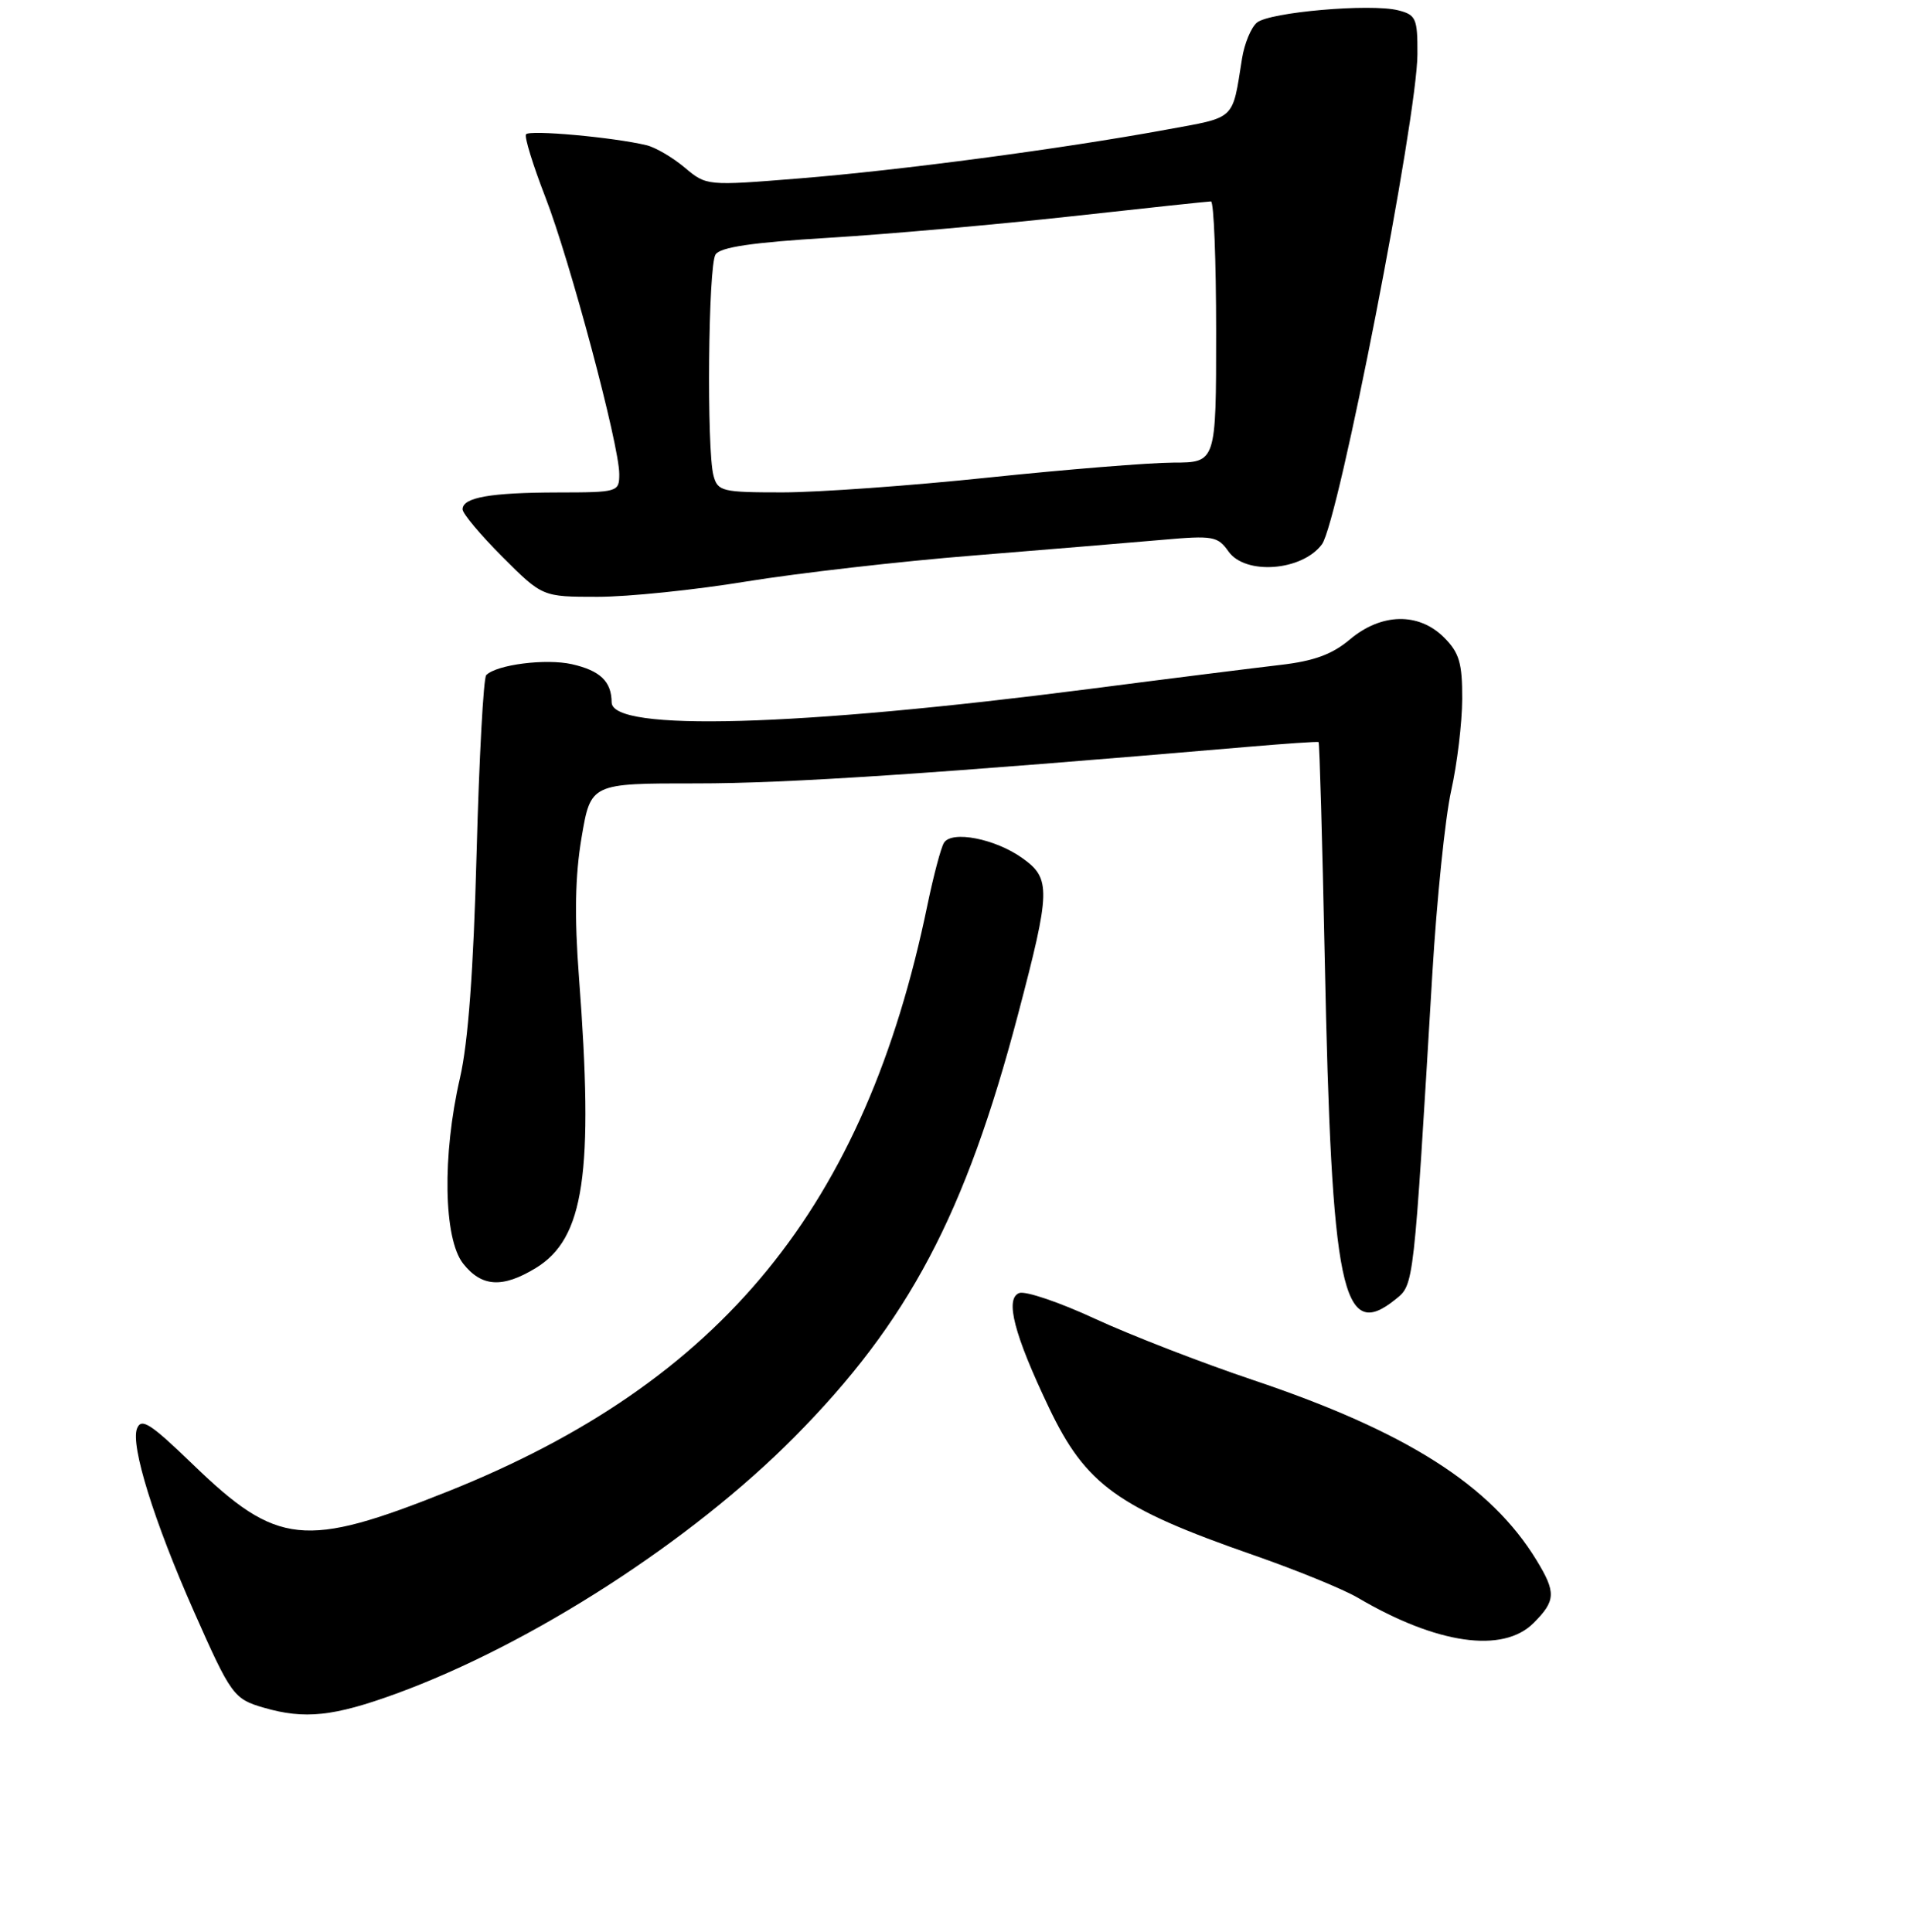 <?xml version="1.0" encoding="UTF-8" standalone="no"?>
<!DOCTYPE svg PUBLIC "-//W3C//DTD SVG 1.1//EN" "http://www.w3.org/Graphics/SVG/1.1/DTD/svg11.dtd" >
<svg xmlns="http://www.w3.org/2000/svg" xmlns:xlink="http://www.w3.org/1999/xlink" version="1.1" viewBox="0 0 256 259">
 <g >
 <path fill="currentColor"
d=" M 53.08 227.03 C 71.21 220.41 92.65 206.59 106.50 192.60 C 121.77 177.18 129.39 162.77 136.44 136.00 C 140.84 119.30 140.88 117.76 137.01 115.01 C 133.37 112.42 127.56 111.29 126.52 112.97 C 126.11 113.63 125.12 117.39 124.30 121.33 C 115.96 161.76 96.75 185.25 60.02 199.92 C 40.83 207.58 37.15 207.20 25.90 196.34 C 20.14 190.78 18.94 190.00 18.36 191.50 C 17.49 193.78 20.64 203.92 25.99 216.00 C 30.96 227.23 31.32 227.74 35.38 228.91 C 40.83 230.49 44.72 230.08 53.08 227.03 Z  M 205.55 217.55 C 208.53 214.56 208.58 213.46 205.94 209.13 C 199.82 199.09 188.48 191.88 168.00 185.00 C 161.12 182.69 151.58 178.99 146.79 176.78 C 142.01 174.56 137.42 173.01 136.61 173.32 C 134.67 174.06 135.91 178.86 140.58 188.66 C 145.52 199.03 149.79 202.11 168.01 208.45 C 173.78 210.46 180.07 213.03 182.00 214.17 C 192.57 220.39 201.43 221.67 205.55 217.55 Z  M 187.05 174.16 C 189.53 172.15 189.46 172.72 191.98 130.50 C 192.57 120.60 193.70 109.58 194.50 106.00 C 195.30 102.42 195.97 96.89 195.98 93.70 C 196.00 88.87 195.59 87.50 193.55 85.45 C 190.15 82.06 185.15 82.16 180.93 85.71 C 178.55 87.72 176.11 88.61 171.60 89.13 C 168.25 89.52 156.72 90.96 146.00 92.35 C 106.83 97.40 82.02 98.10 81.98 94.15 C 81.96 91.34 80.44 89.89 76.65 89.03 C 73.16 88.25 66.59 89.08 65.17 90.49 C 64.80 90.86 64.22 101.59 63.88 114.33 C 63.46 130.12 62.75 139.73 61.65 144.50 C 59.26 154.86 59.45 166.03 62.07 169.37 C 64.55 172.52 67.35 172.69 71.81 169.97 C 78.31 166.01 79.60 157.30 77.60 131.00 C 76.98 122.83 77.08 117.40 77.95 112.25 C 79.18 105.00 79.18 105.00 93.34 105.01 C 105.52 105.02 125.34 103.70 167.00 100.13 C 172.22 99.68 176.60 99.38 176.73 99.47 C 176.86 99.56 177.23 112.65 177.56 128.57 C 178.47 173.18 179.88 179.97 187.05 174.16 Z  M 100.00 77.95 C 106.88 76.83 120.60 75.25 130.50 74.46 C 140.40 73.66 151.79 72.71 155.81 72.36 C 162.57 71.76 163.22 71.88 164.65 73.91 C 166.90 77.12 174.52 76.55 177.18 72.96 C 179.39 70.00 189.95 15.78 189.98 7.27 C 190.00 2.46 189.79 1.99 187.39 1.38 C 183.68 0.45 170.15 1.63 168.47 3.03 C 167.69 3.67 166.79 5.84 166.47 7.85 C 165.13 16.24 165.75 15.65 156.26 17.39 C 142.34 19.95 120.56 22.84 107.09 23.92 C 94.71 24.92 94.69 24.91 91.77 22.46 C 90.16 21.11 87.87 19.76 86.67 19.47 C 82.23 18.40 70.89 17.37 70.50 18.01 C 70.27 18.37 71.44 22.15 73.09 26.41 C 76.40 34.93 83.00 59.66 83.00 63.54 C 83.00 65.95 82.84 66.00 74.75 66.01 C 65.70 66.03 62.00 66.68 62.00 68.27 C 62.00 68.84 64.41 71.71 67.35 74.65 C 72.70 80.00 72.70 80.00 80.10 80.00 C 84.17 80.00 93.12 79.08 100.00 77.95 Z  M 95.63 63.75 C 94.70 60.26 94.92 35.67 95.90 34.12 C 96.53 33.13 100.79 32.50 111.14 31.87 C 119.04 31.39 133.63 30.09 143.56 29.00 C 153.50 27.90 161.94 27.00 162.31 27.00 C 162.69 27.00 163.00 34.88 163.00 44.50 C 163.00 62.00 163.00 62.00 157.25 62.01 C 154.09 62.02 142.95 62.92 132.51 64.01 C 122.06 65.11 109.62 66.00 104.87 66.00 C 96.76 66.00 96.20 65.86 95.63 63.75 Z "/>
</g>
</svg>